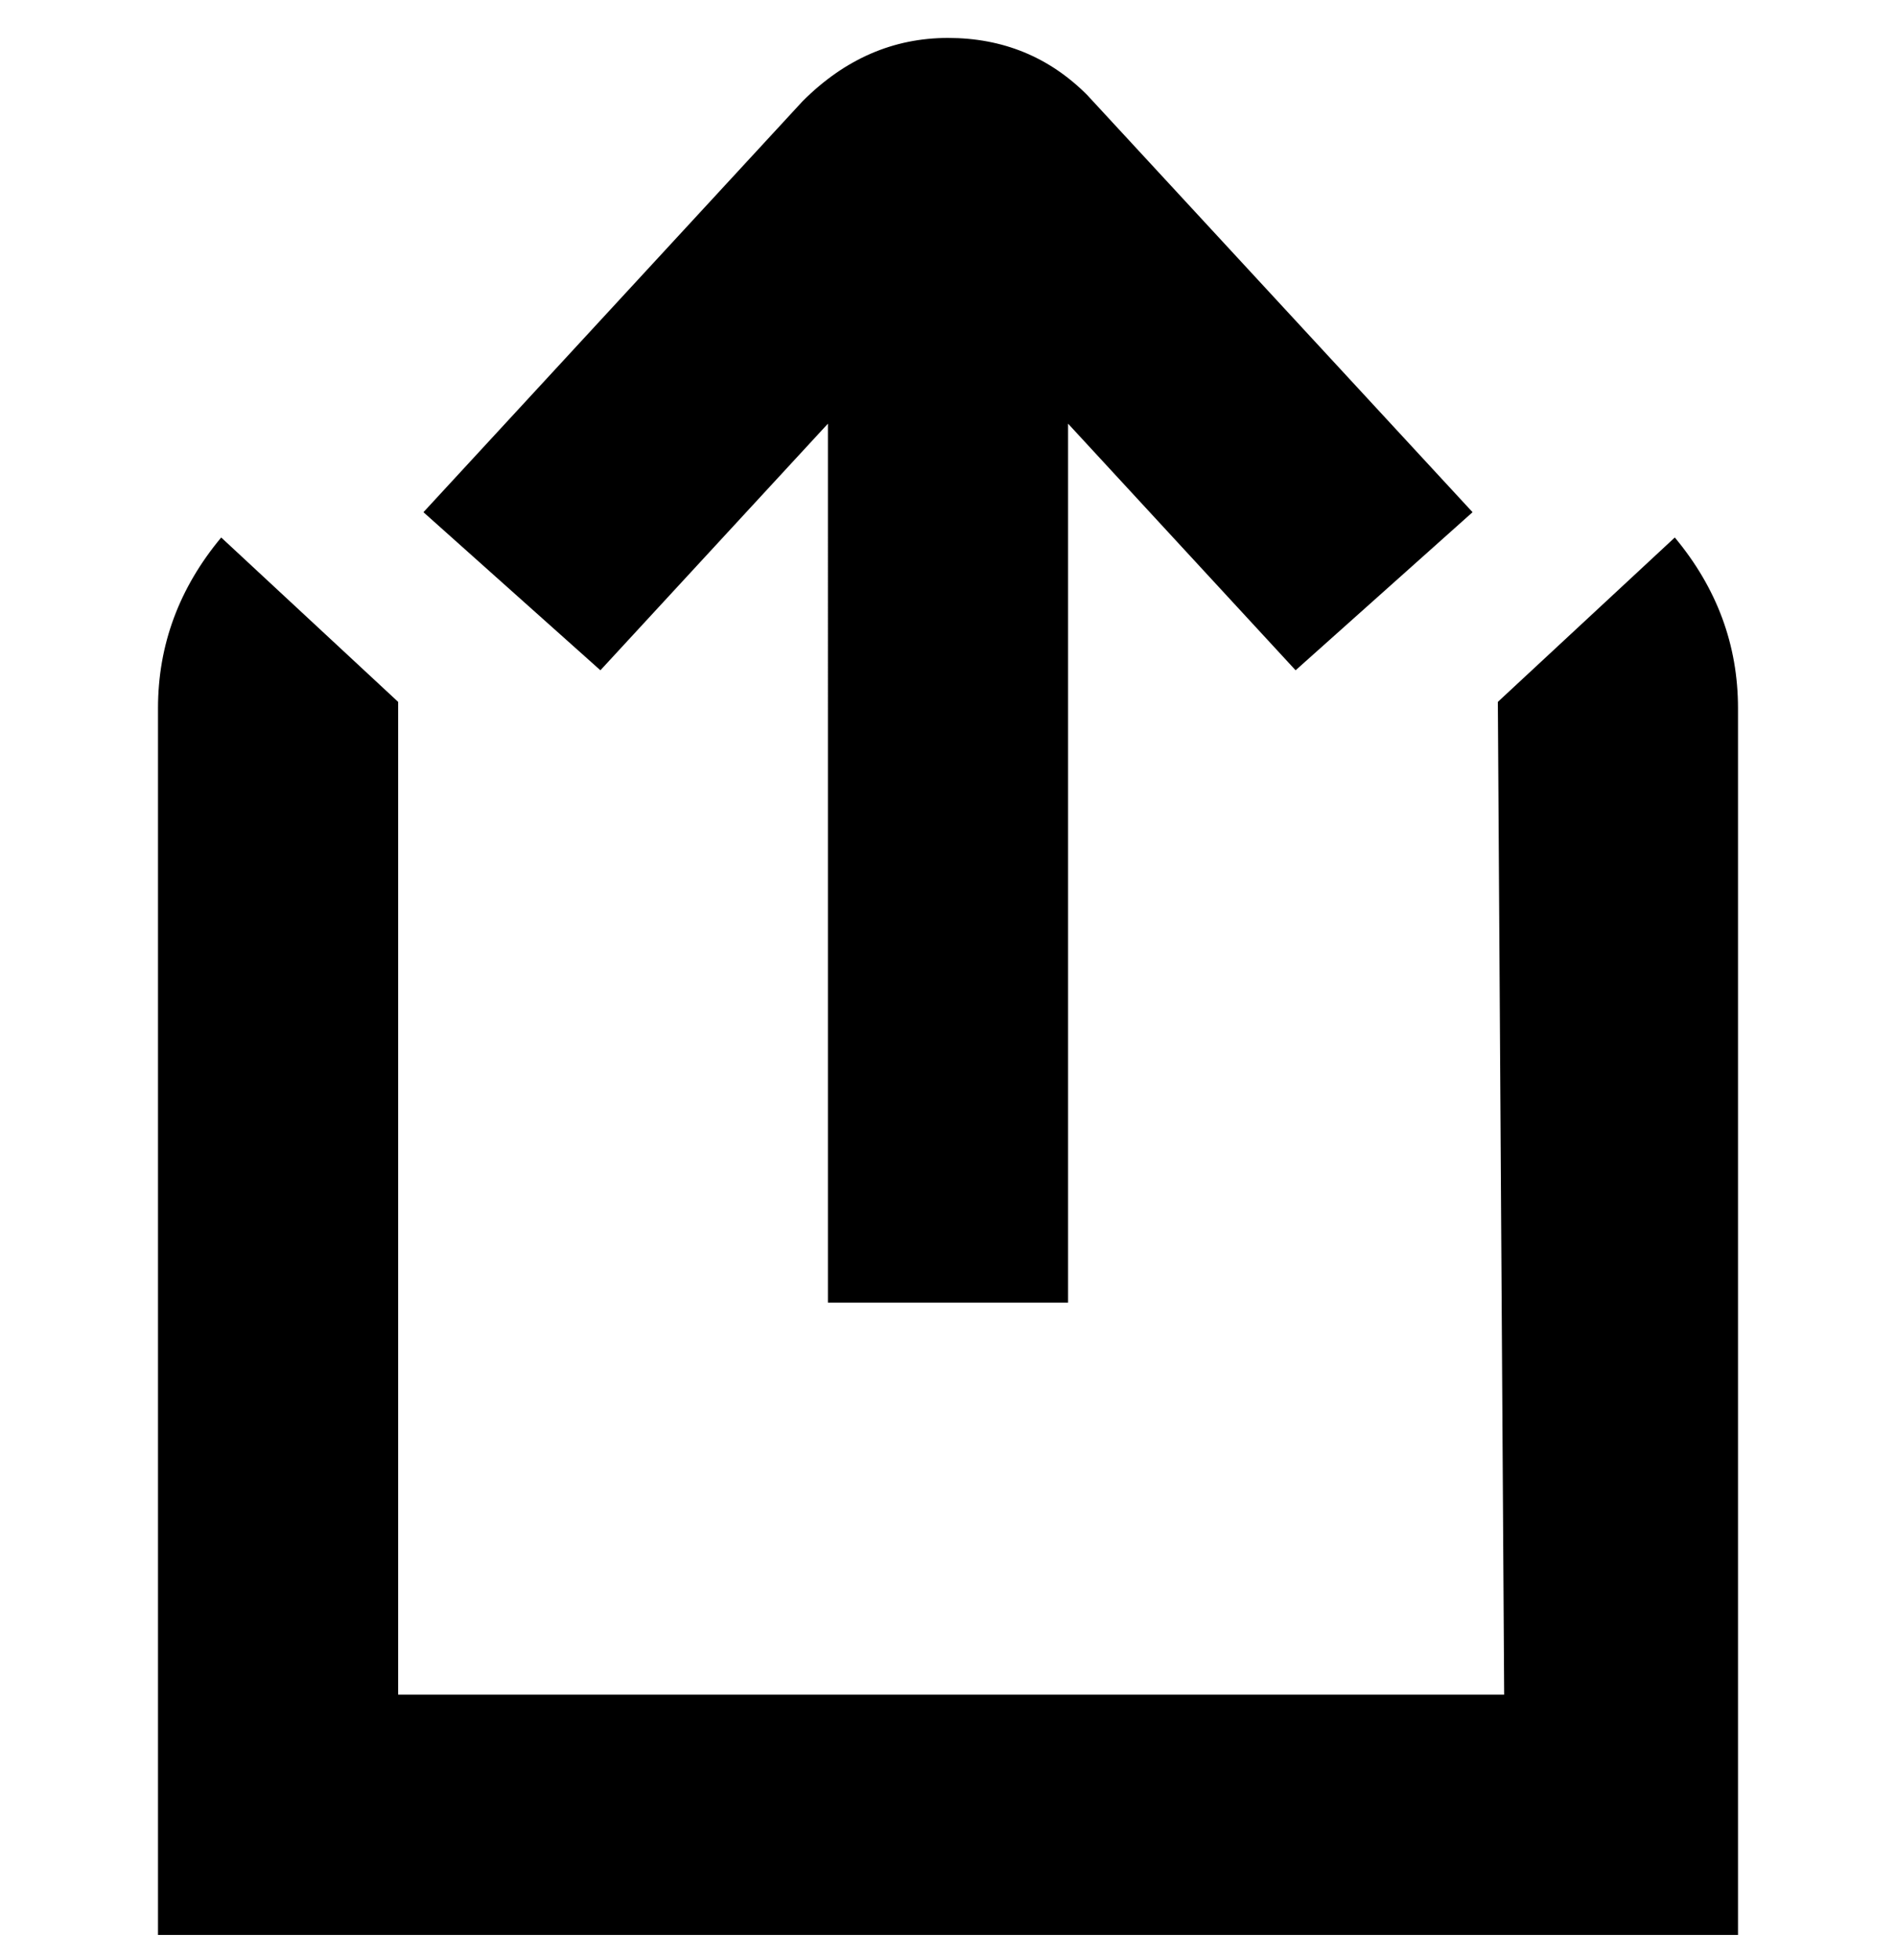 <svg viewBox="0 0 300 310" xmlns="http://www.w3.org/2000/svg"><path d="M95 106L67 81l60-65q10-10 23-10t22 9l61 66-28 25-36-39v139h-38V67l-36 39zm170-21l-28 26 1 157H63V111L35 85q-10 12-10 27v194h250V112q0-15-10-27z"/></svg>
